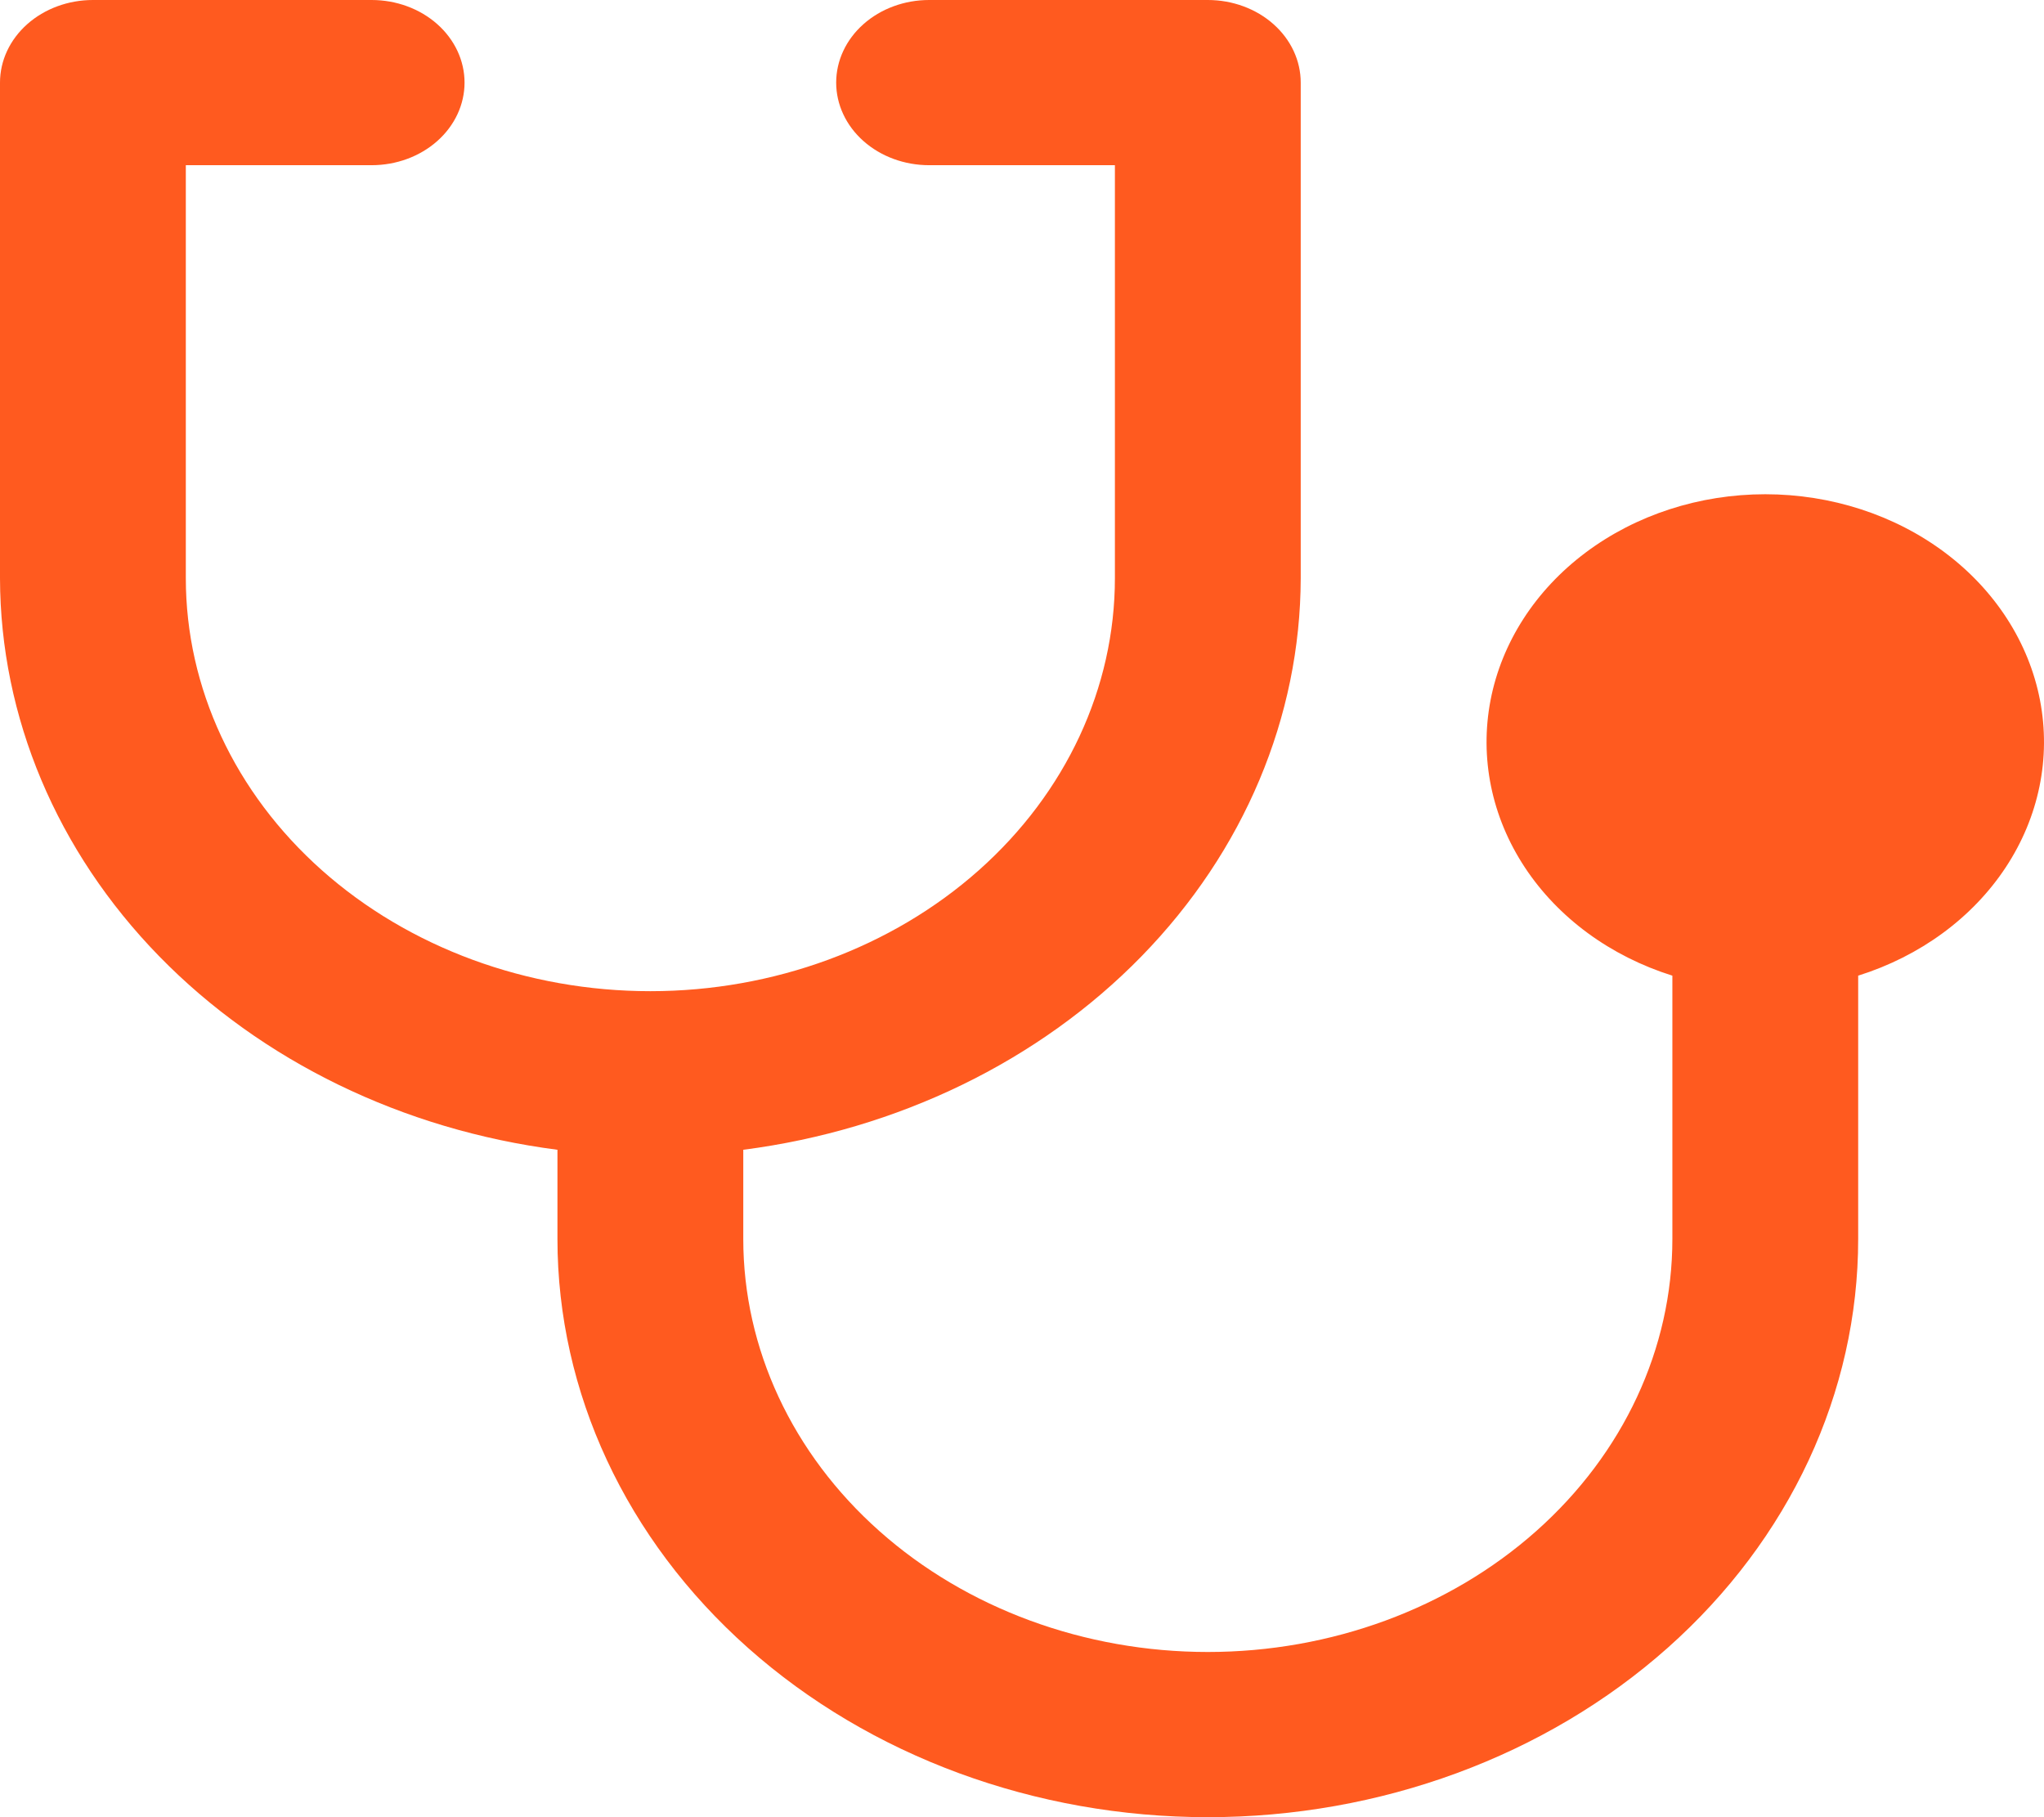 <svg width="135" height="120" viewBox="0 0 135 120" fill="none" xmlns="http://www.w3.org/2000/svg">
<path d="M122.727 64.429V81.818C122.727 91.945 118.202 101.656 110.146 108.817C102.091 115.977 91.165 120 79.773 120C68.38 120 57.455 115.977 49.399 108.817C41.344 101.656 36.818 91.945 36.818 81.818V75.927C26.607 74.61 17.269 70.073 10.509 63.143C3.75 56.213 0.02 47.354 0 38.182V5.455C0 4.008 0.647 2.621 1.797 1.598C2.948 0.575 4.509 0 6.136 0H24.545C26.173 0 27.734 0.575 28.884 1.598C30.035 2.621 30.682 4.008 30.682 5.455C30.682 6.901 30.035 8.289 28.884 9.311C27.734 10.334 26.173 10.909 24.545 10.909H12.273V38.182C12.273 45.415 15.505 52.352 21.259 57.467C27.013 62.581 34.817 65.454 42.955 65.454C51.092 65.454 58.896 62.581 64.65 57.467C70.404 52.352 73.636 45.415 73.636 38.182V10.909H61.364C59.736 10.909 58.175 10.334 57.025 9.311C55.874 8.289 55.227 6.901 55.227 5.455C55.227 4.008 55.874 2.621 57.025 1.598C58.175 0.575 59.736 0 61.364 0H79.773C81.4 0 82.961 0.575 84.112 1.598C85.263 2.621 85.909 4.008 85.909 5.455V38.182C85.889 47.354 82.159 56.213 75.4 63.143C68.64 70.073 59.302 74.61 49.091 75.927V81.818C49.091 89.051 52.323 95.988 58.077 101.103C63.831 106.218 71.635 109.091 79.773 109.091C87.91 109.091 95.714 106.218 101.468 101.103C107.222 95.988 110.455 89.051 110.455 81.818V64.429C106.36 63.142 102.91 60.611 100.712 57.281C98.515 53.952 97.713 50.039 98.447 46.234C99.181 42.43 101.405 38.978 104.725 36.49C108.045 34.002 112.248 32.638 116.591 32.638C120.934 32.638 125.136 34.002 128.457 36.49C131.777 38.978 134.001 42.43 134.735 46.234C135.469 50.039 134.667 53.952 132.47 57.281C130.272 60.611 126.822 63.142 122.727 64.429Z" fill="#FF5A1F"/>
</svg>
